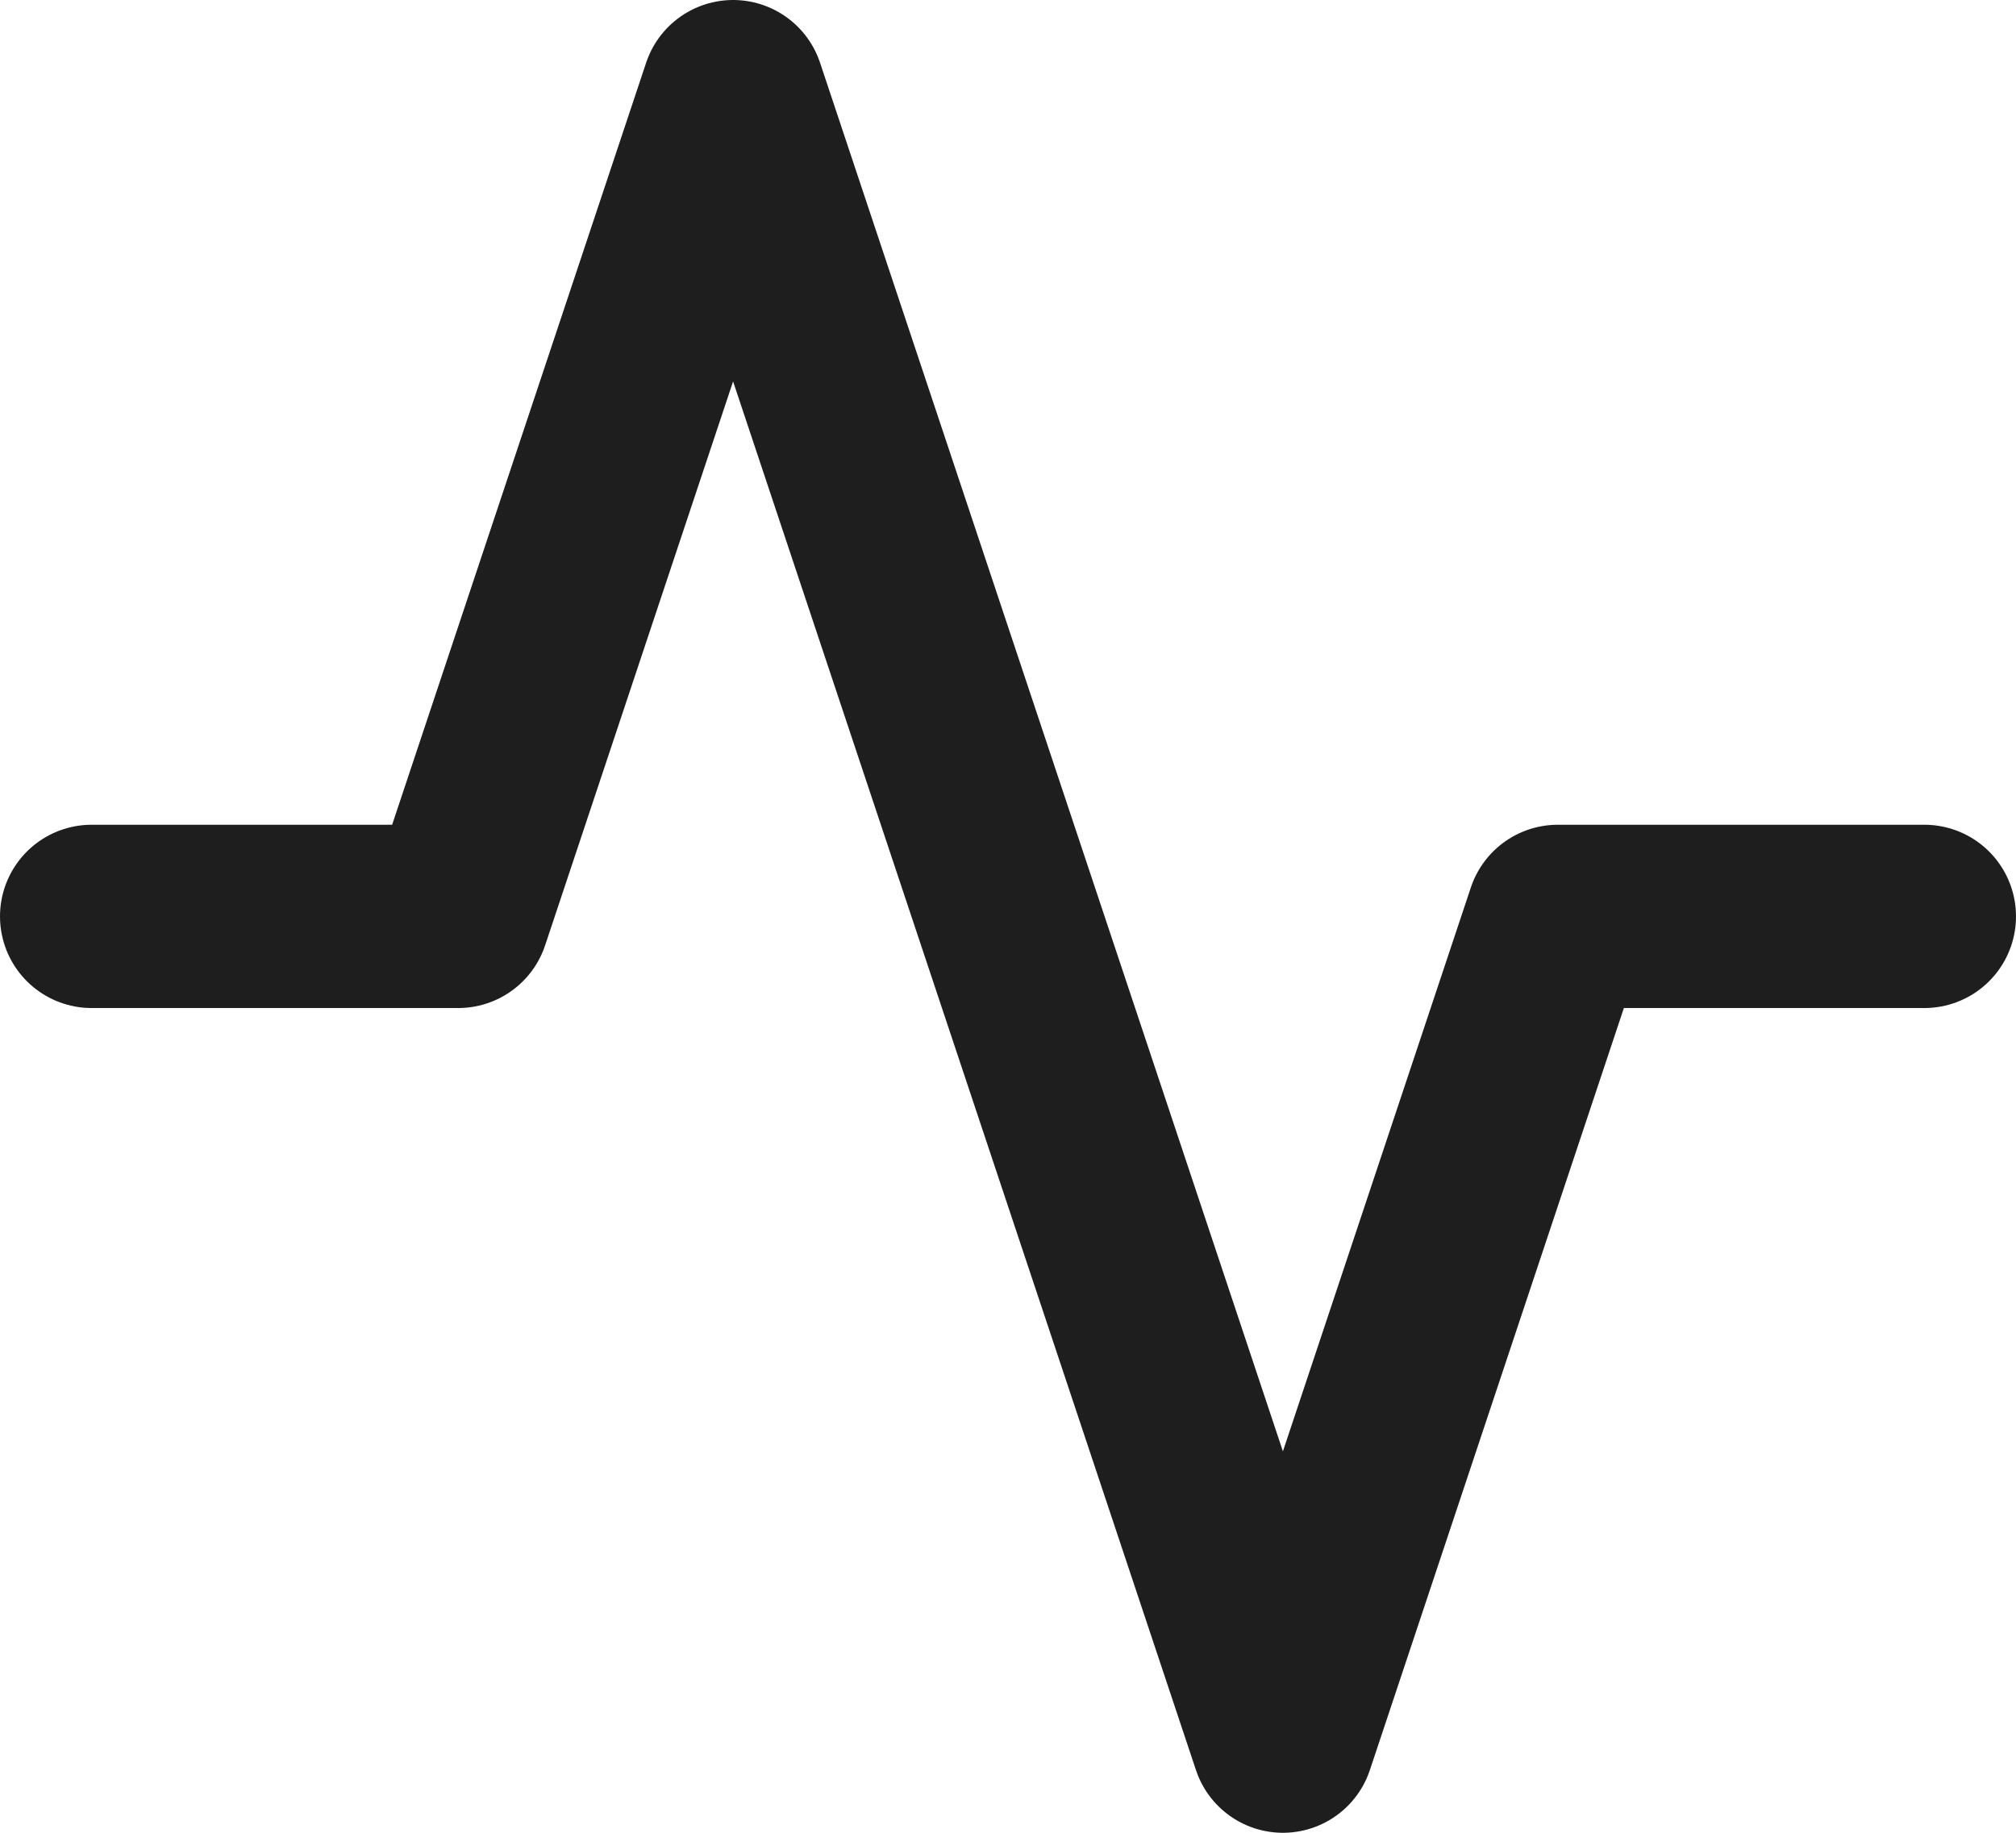 <svg width="44" height="40" viewBox="0 0 44 40" fill="none" xmlns="http://www.w3.org/2000/svg">
<path d="M42 20H34L28 38L16 2L10 20H2" stroke="#1E1E1E" stroke-width="4" stroke-linecap="round" stroke-linejoin="round"/>
</svg>
